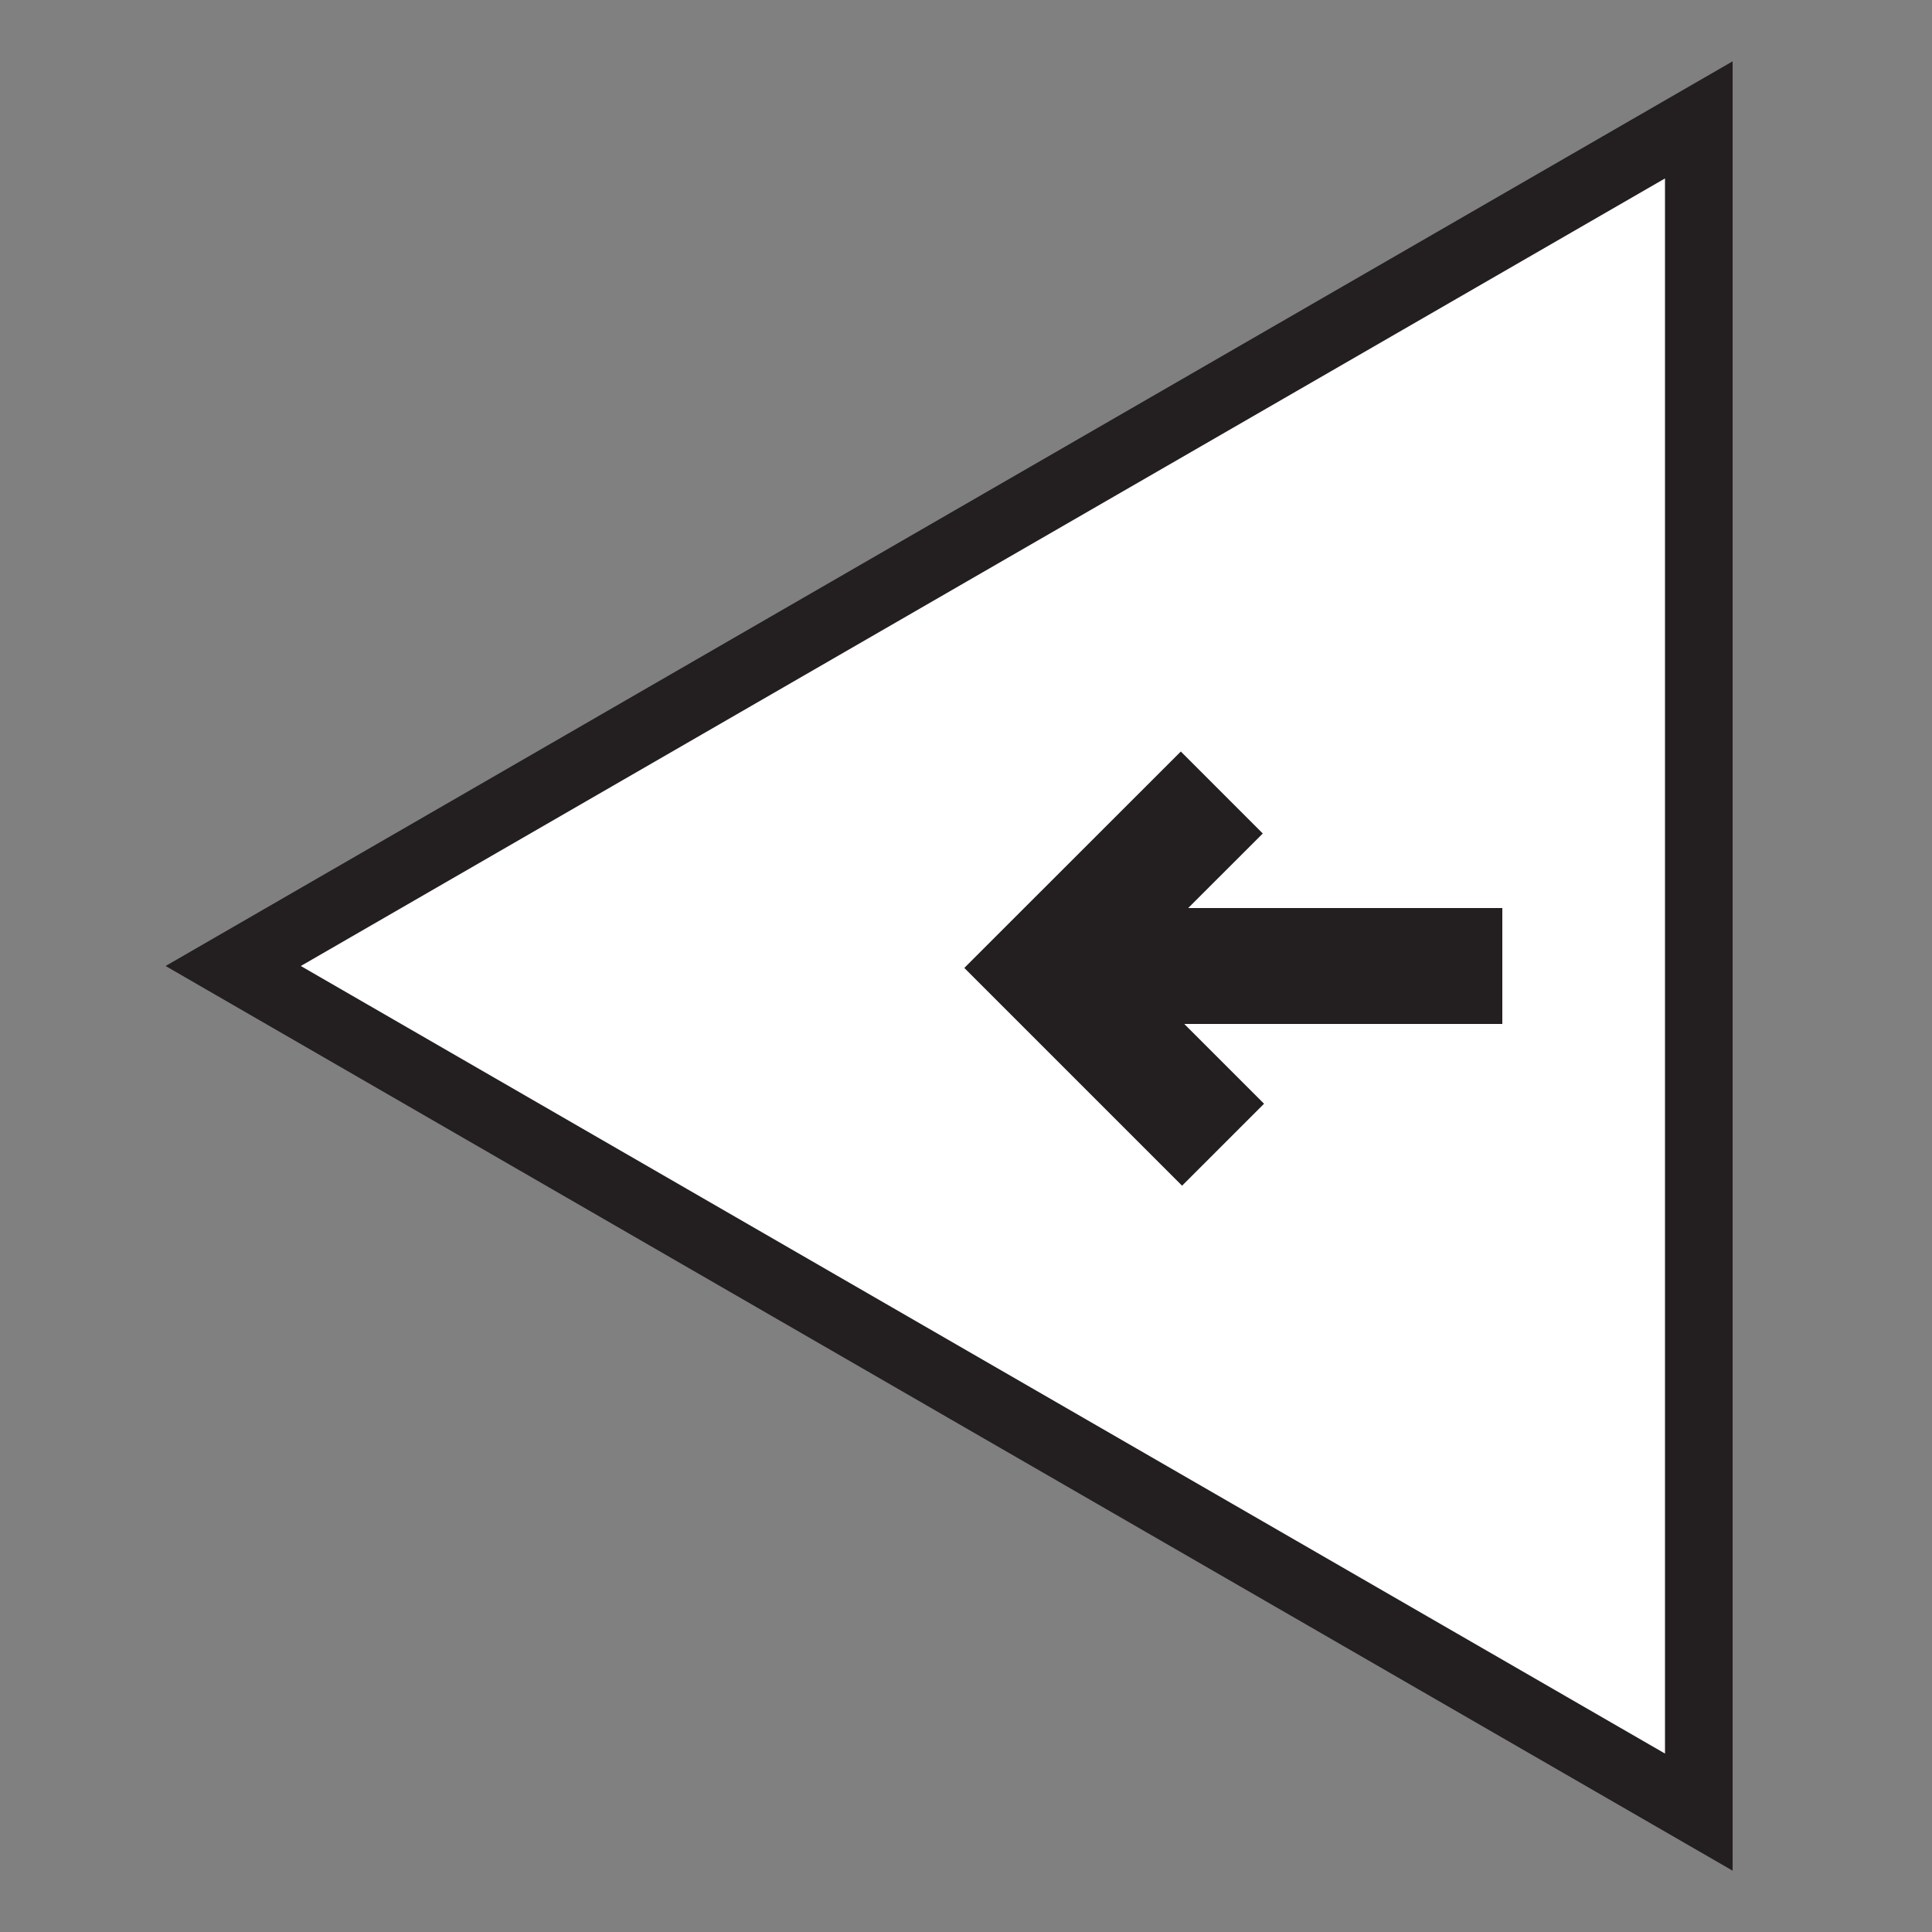 <svg id="Layer_1" data-name="Layer 1" xmlns="http://www.w3.org/2000/svg" viewBox="0 0 200 200"><rect x="0" y="0" width="200" height="200" fill="#808080" stroke="none"/><defs><style>.cls-1{fill:#fff;stroke-width:7px;}.cls-1,.cls-2,.cls-3{stroke:#231f20;stroke-miterlimit:10;}.cls-2,.cls-3{stroke-width:12px;}.cls-3{fill:none;}</style></defs><title>keyL</title><polygon class="cls-1" points="24.14 100 100 56.2 175.86 12.41 175.86 100 175.86 187.59 100 143.8 24.14 100"/><line class="cls-2" x1="155.52" y1="100" x2="112.11" y2="100"/><polyline class="cls-3" points="126.48 82.04 108.31 100.2 126.61 118.5"/></svg>
